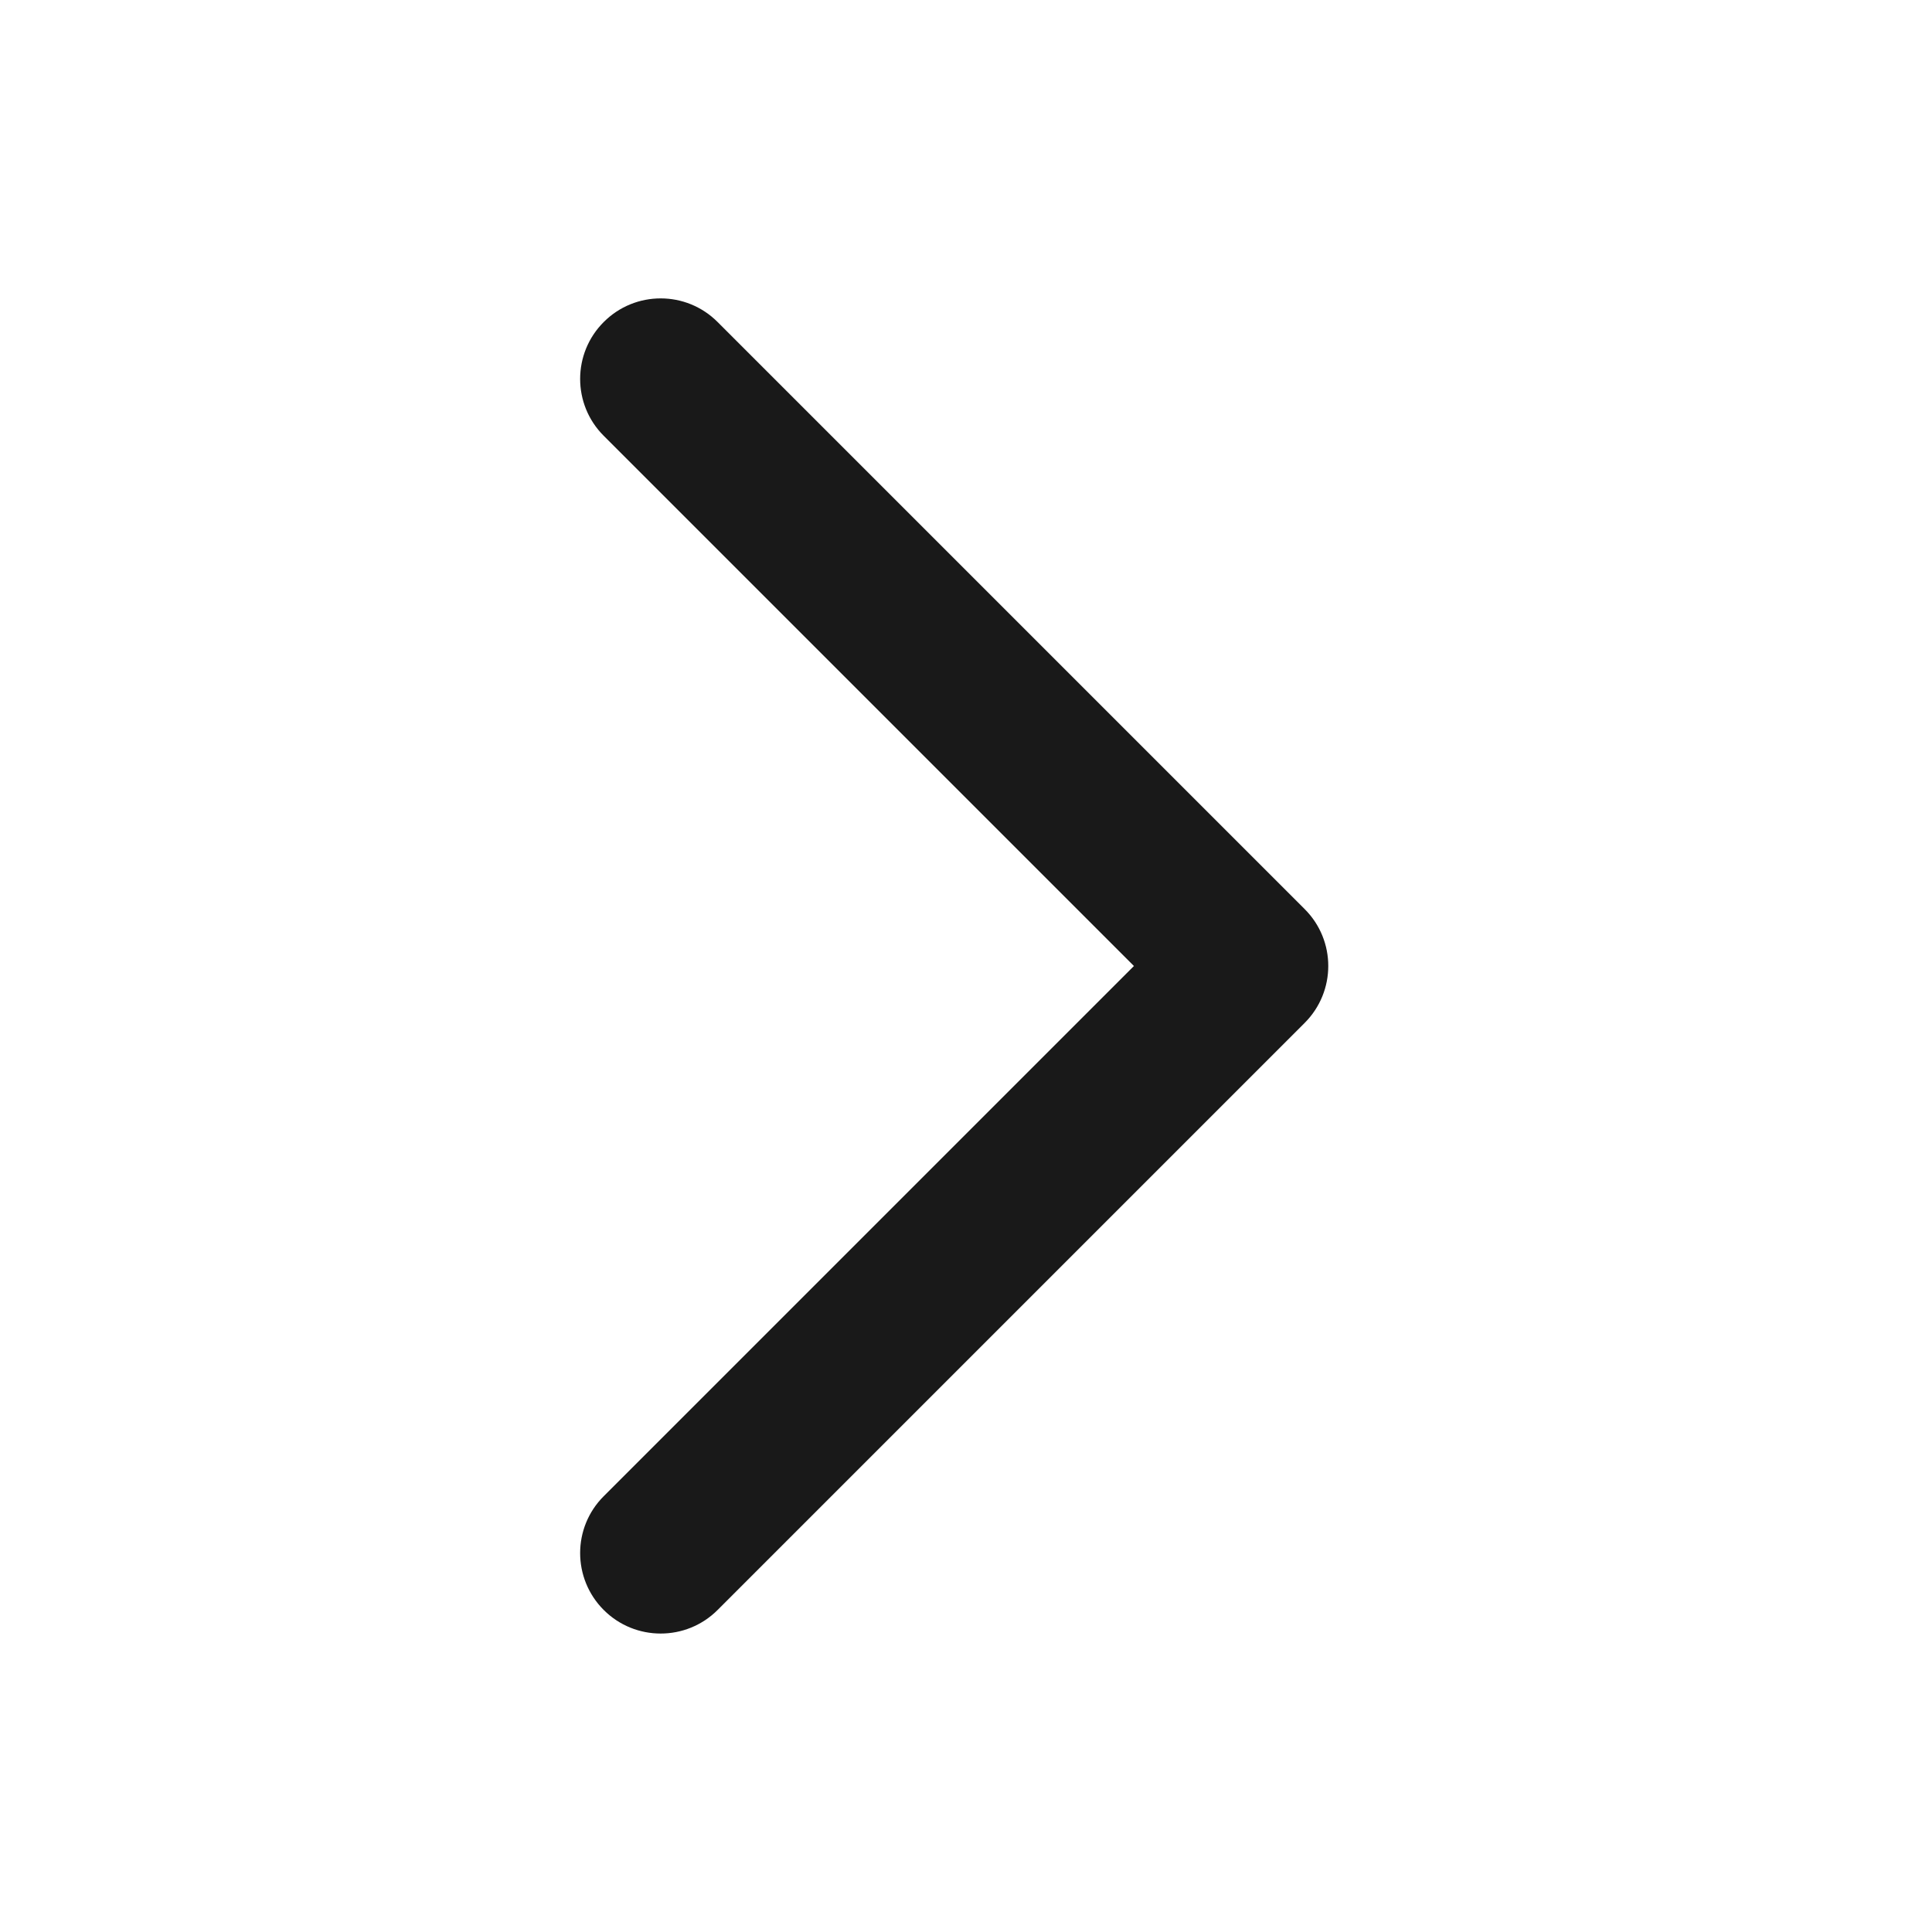 <svg width="24" height="24" viewBox="0 0 24 24" fill="none" xmlns="http://www.w3.org/2000/svg">
<path opacity="0.9" fill-rule="evenodd" clip-rule="evenodd" d="M14.086 12L7.5 5.414C7.109 5.024 7.109 4.39 7.5 4C7.89 3.609 8.524 3.609 8.914 4L16.207 11.293C16.598 11.683 16.598 12.316 16.207 12.707L8.914 20C8.524 20.39 7.89 20.39 7.5 20C7.109 19.609 7.109 18.976 7.5 18.586L14.086 12Z" fill="black"/>
</svg>
